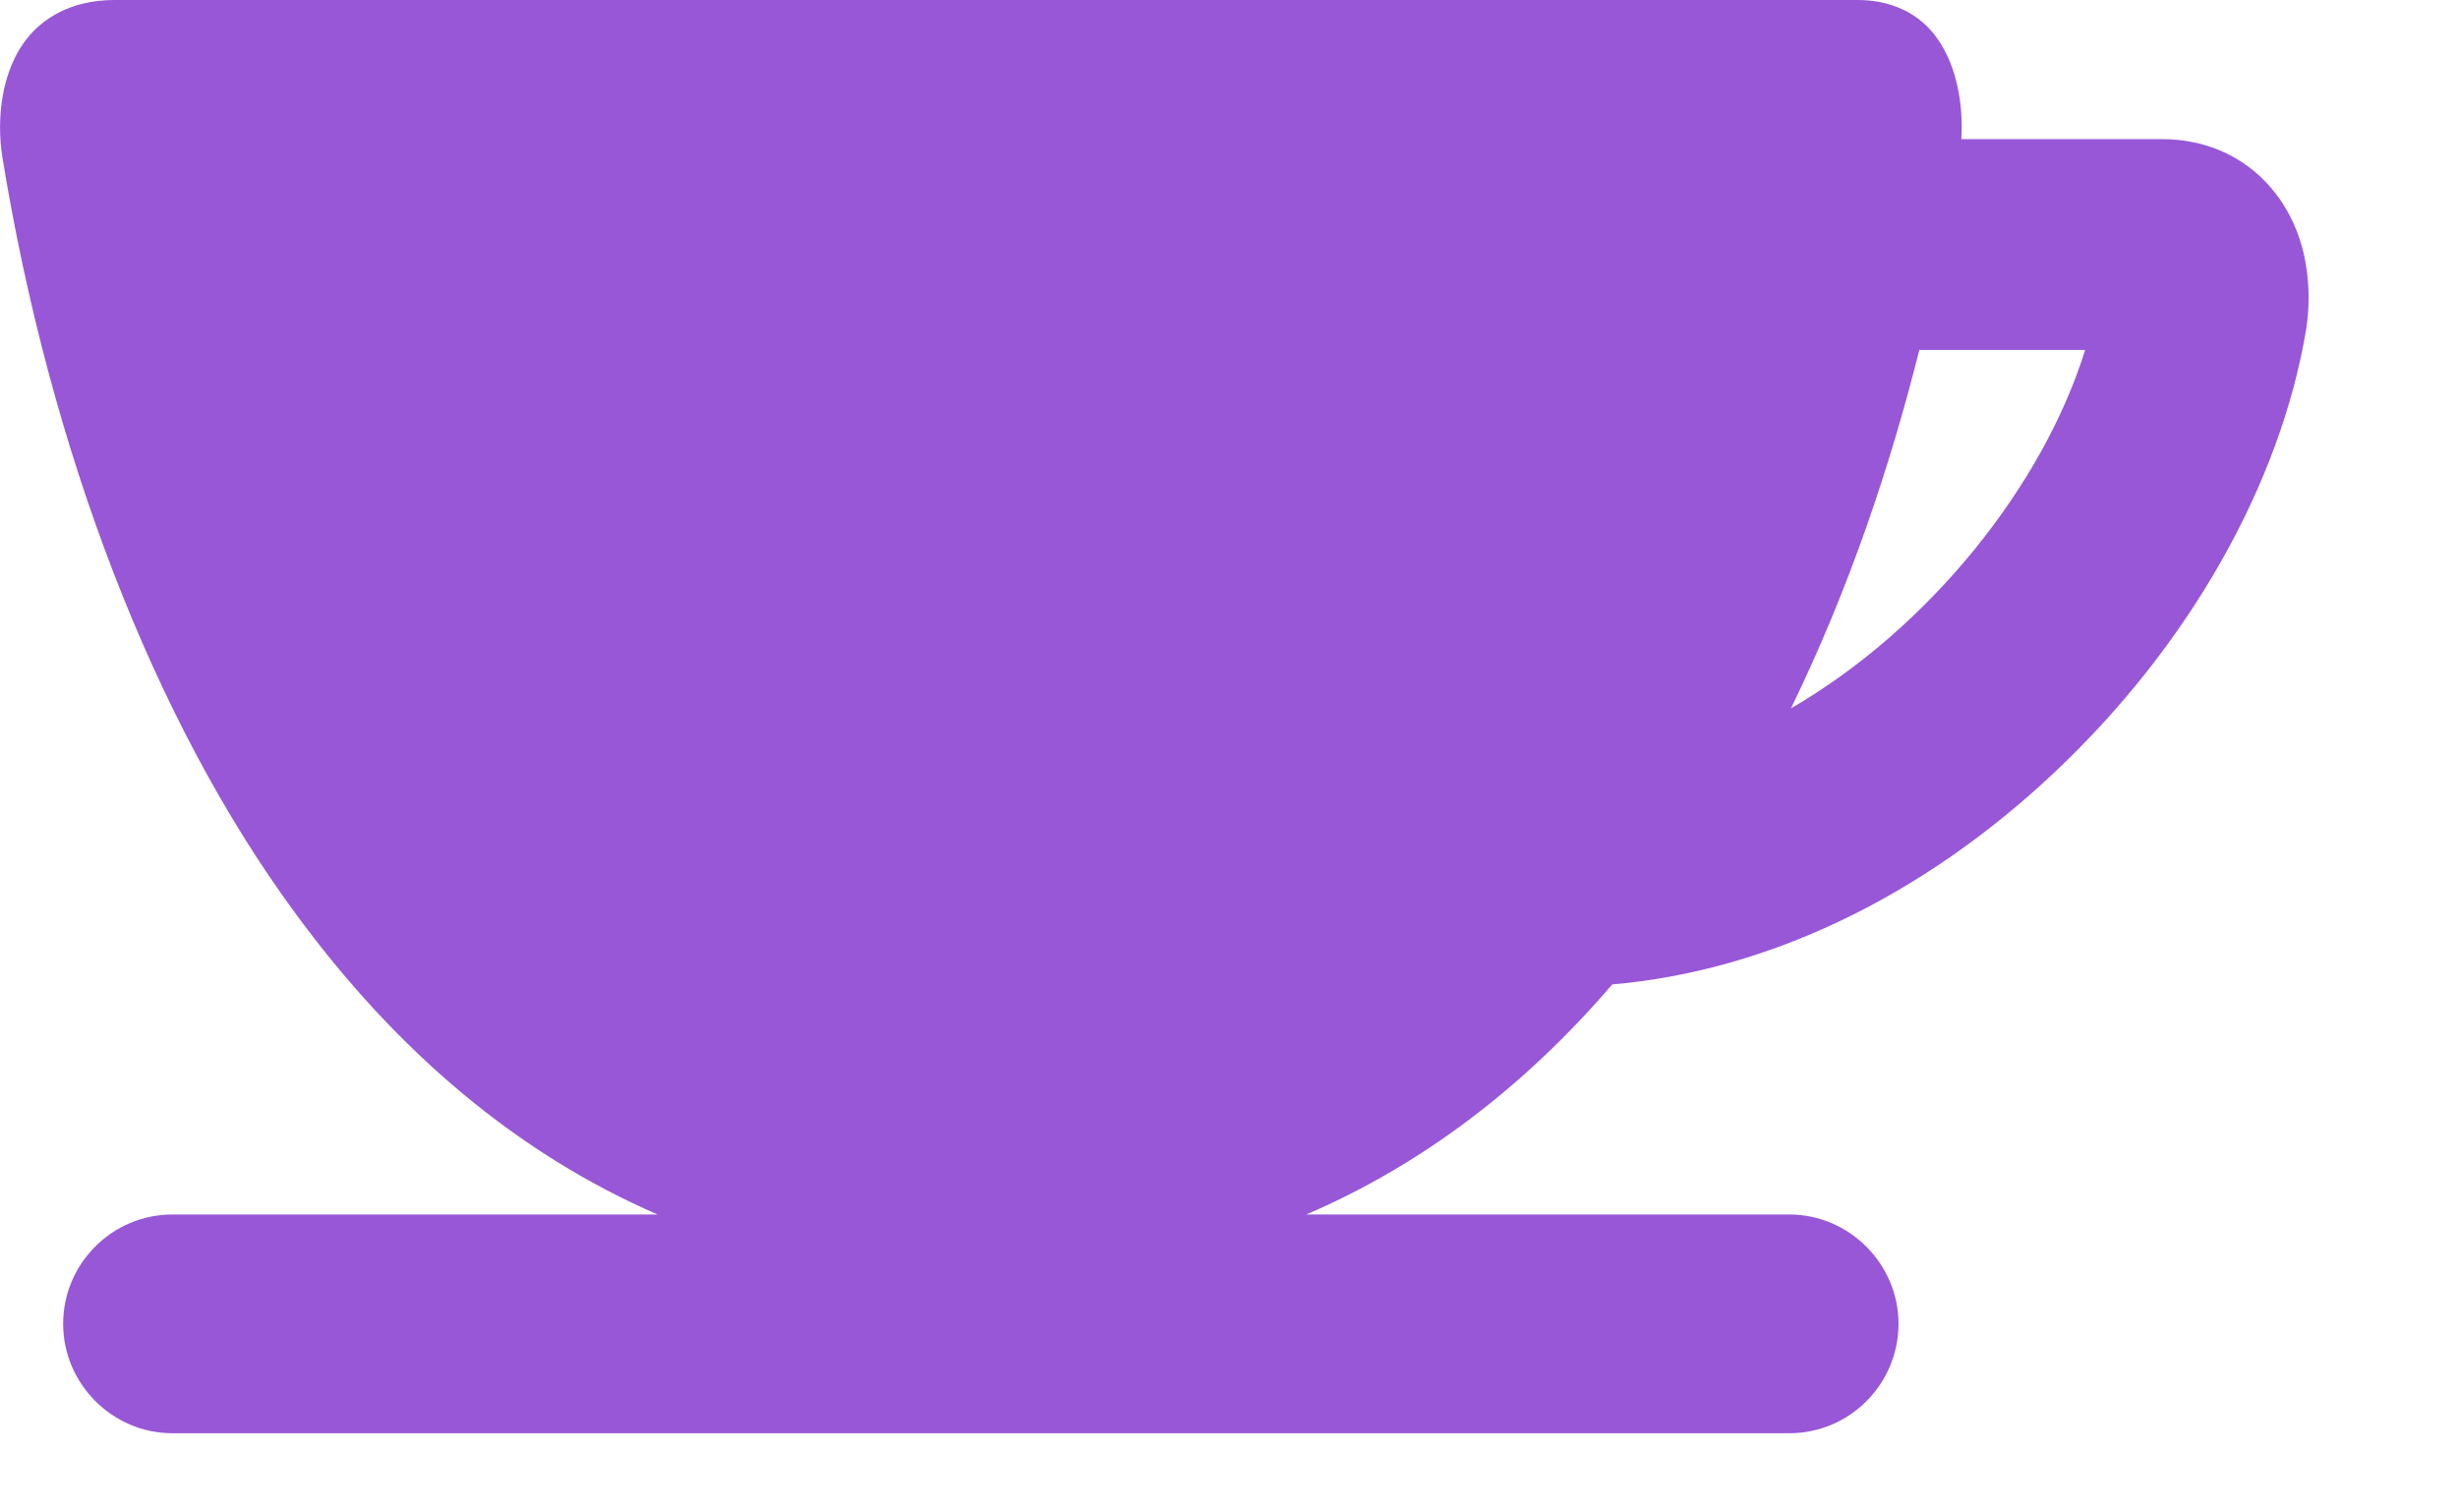 <svg width="13" height="8" viewBox="0 0 13 8" fill="none" xmlns="http://www.w3.org/2000/svg">
<path d="M12.014 0.997C11.872 0.828 11.665 0.736 11.437 0.736H10.373C10.385 0.552 10.349 0.326 10.222 0.172C10.127 0.059 9.988 0 9.825 0H0.607C0.367 0 0.228 0.104 0.154 0.19C0.003 0.368 -0.018 0.635 0.012 0.828C0.266 2.388 0.814 3.81 1.555 4.821C2.103 5.572 2.746 6.106 3.478 6.424H0.912C0.592 6.424 0.334 6.685 0.334 7.002C0.334 7.32 0.595 7.581 0.912 7.581H9.463C9.783 7.581 10.041 7.32 10.041 7.002C10.041 6.685 9.78 6.424 9.463 6.424H6.909C7.511 6.165 8.053 5.759 8.527 5.207C9.345 5.136 10.163 4.747 10.862 4.089C11.576 3.418 12.062 2.561 12.198 1.736C12.213 1.635 12.252 1.279 12.014 0.997ZM9.472 3.747C9.783 3.109 10 2.454 10.151 1.851H11.028C10.806 2.566 10.207 3.32 9.472 3.747Z" fill="#9757D7"/>
</svg>
